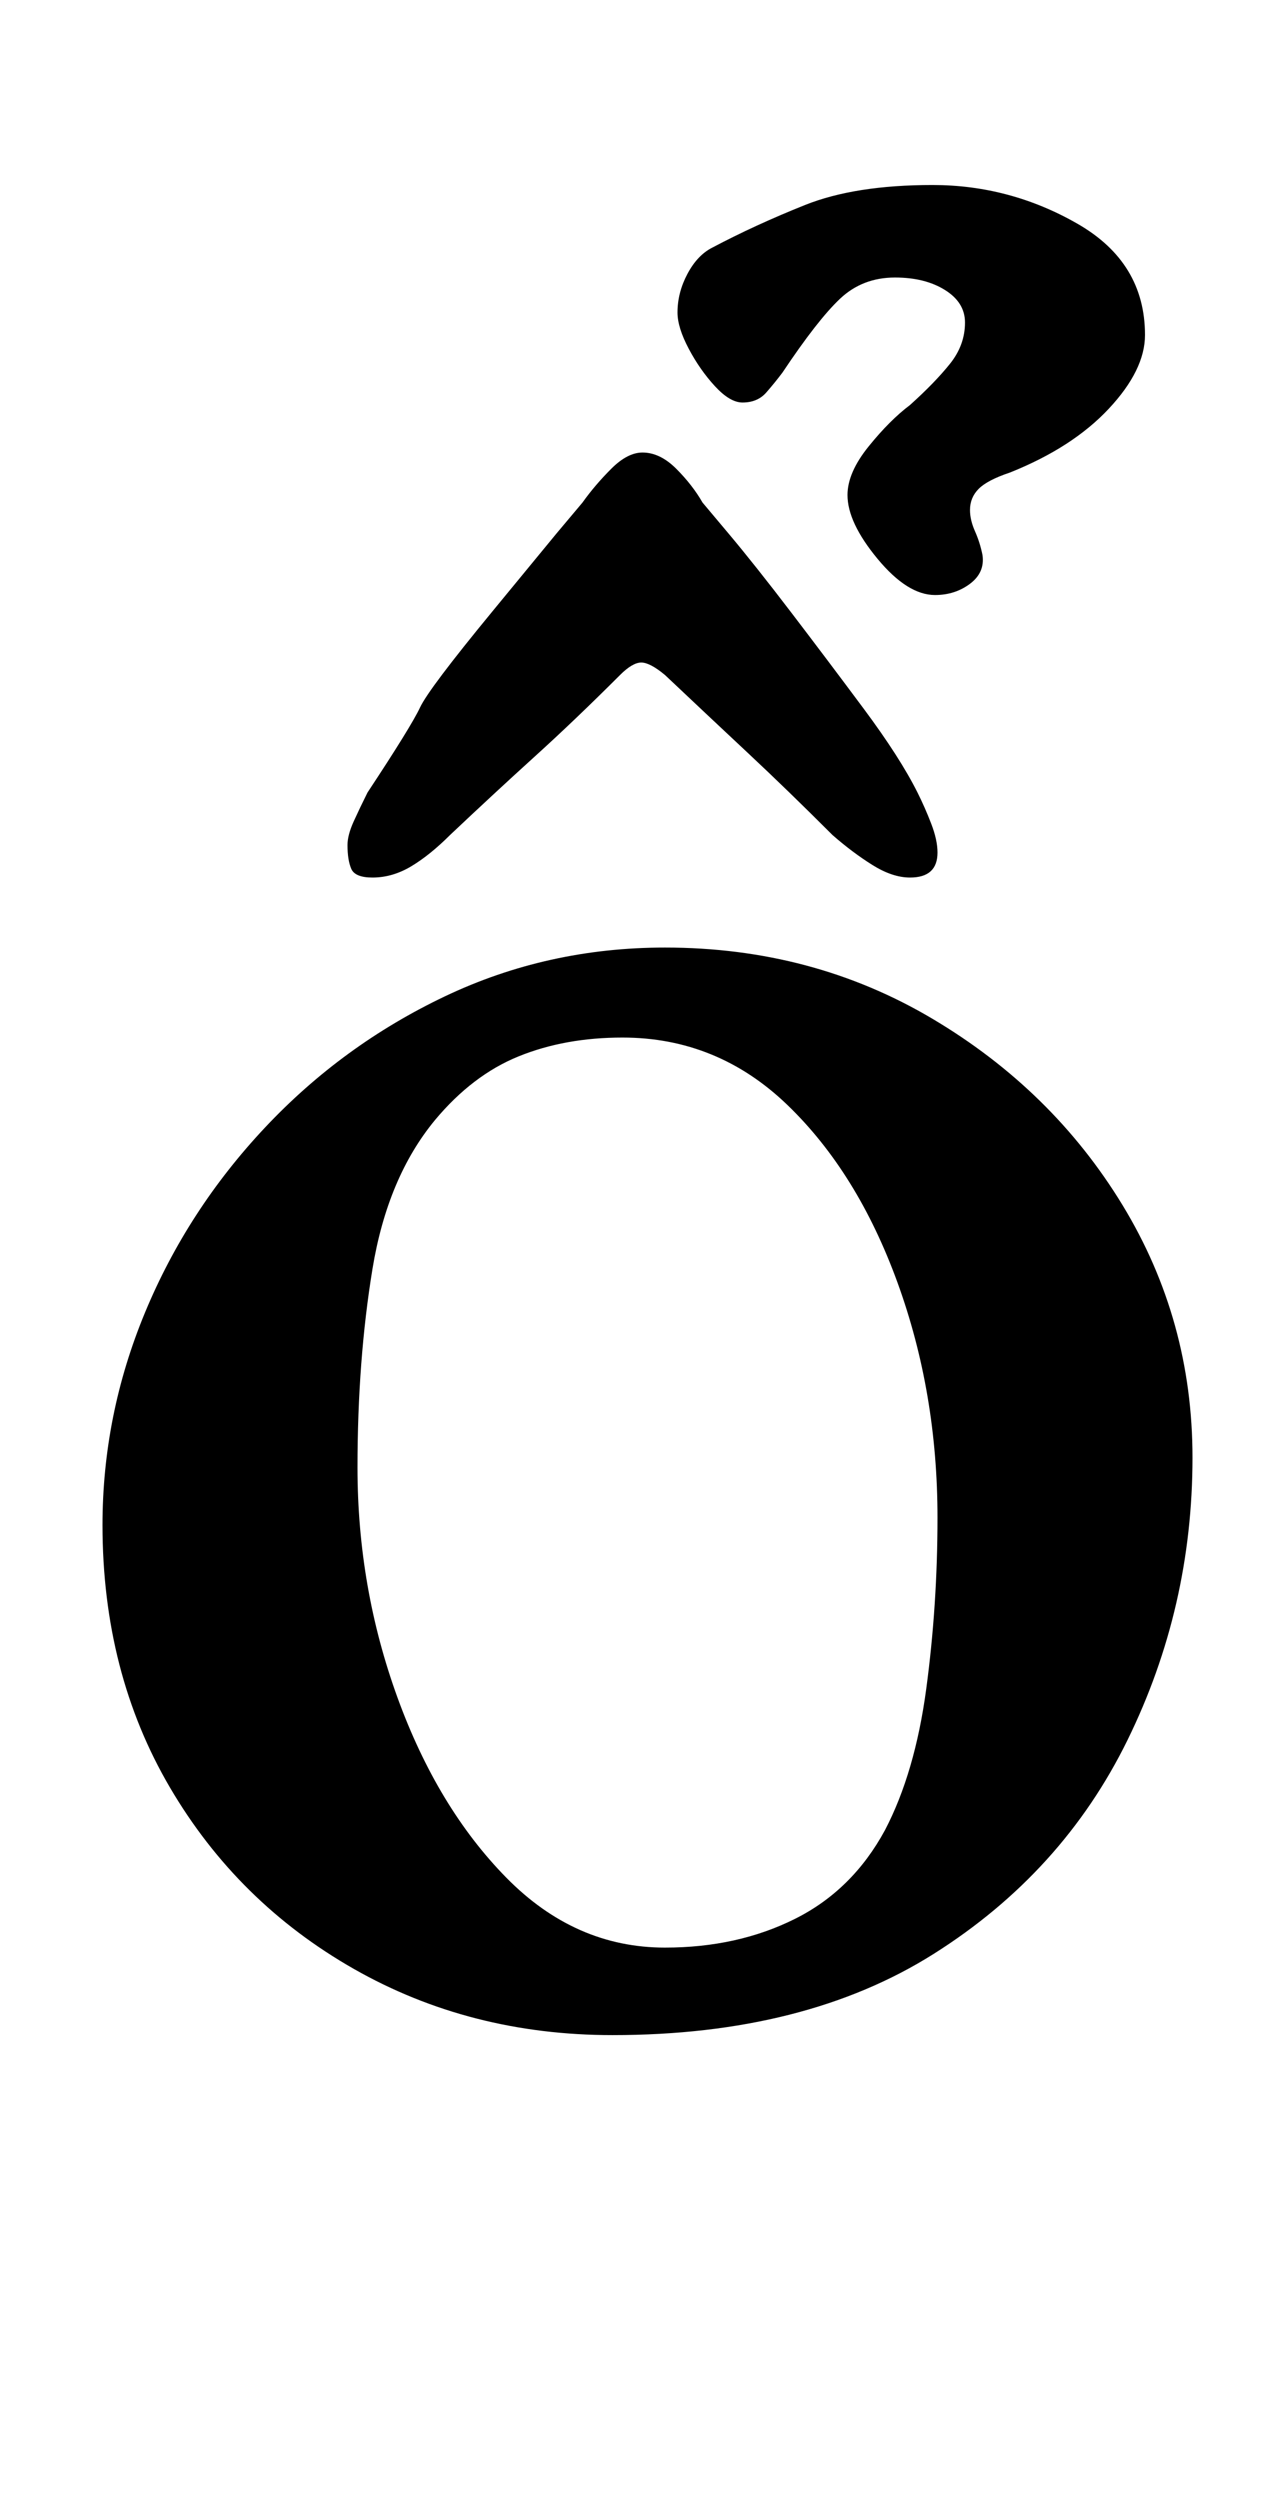 <?xml version="1.0" standalone="no"?>
<!DOCTYPE svg PUBLIC "-//W3C//DTD SVG 1.1//EN" "http://www.w3.org/Graphics/SVG/1.1/DTD/svg11.dtd" >
<svg xmlns="http://www.w3.org/2000/svg" xmlns:xlink="http://www.w3.org/1999/xlink" version="1.1" viewBox="-10 0 508 1000">
  <g transform="matrix(1 0 0 -1 0 800)">
   <path fill="currentColor"
d="M235 -14q-57 0 -103.5 26.5t-73.5 72.5t-27 105q0 44 17 85t48 74t72 52.5t88 19.5q59 0 107 -28.5t76 -74.5t28 -101q0 -60 -26 -113t-77.5 -85.5t-128.5 -32.5zM256 21q29 0 52 11.5t36 35.5q12 23 16.5 56.5t4.5 68.5q0 50 -16 94t-44 71t-66 27q-23 0 -41.5 -7.5
t-33.5 -25.5q-19 -23 -25 -59.5t-6 -79.5q0 -48 16 -92t43.5 -72t63.5 -28zM247 619q-6 0 -12.5 -6.5t-11.5 -13.5l-10.5 -12.5t-25.5 -31t-29 -38.5t-21 -34q-3 -6 -5.5 -11.5t-2.5 -9.5q0 -6 1.5 -9.5t8.5 -3.5q8 0 15.5 4.5t15.5 12.5q18 17 34 31.5t34 32.5q5 5 8.5 5
t9.5 -5q18 -17 33.5 -31.5t33.5 -32.5q8 -7 16 -12t15 -5q11 0 11 10q0 5 -2.5 11.5t-5.5 12.5q-7 14 -21.5 33.5t-29 38.5t-25 31.5l-10.5 12.5q-4 7 -10.5 13.5t-13.5 6.5zM364 562q-11 0 -23 14.5t-12 25.5q0 9 8.5 19.5t16.5 16.5q10 9 16 16.5t6 16.5q0 8 -8 13t-20 5
q-13 0 -22 -8.5t-23 -29.5q-3 -4 -6.5 -8t-9.5 -4q-5 0 -11 6.5t-10.5 15t-4.5 14.5q0 8 4 15.5t10 10.5q17 9 37 17t51 8t58 -15.5t27 -44.5q0 -14 -14.5 -29.5t-39.5 -25.5q-9 -3 -12.5 -6.5t-3.5 -8.5q0 -4 2 -8.5t3 -9.5q1 -7 -5 -11.5t-14 -4.5z" />
  </g>

</svg>
